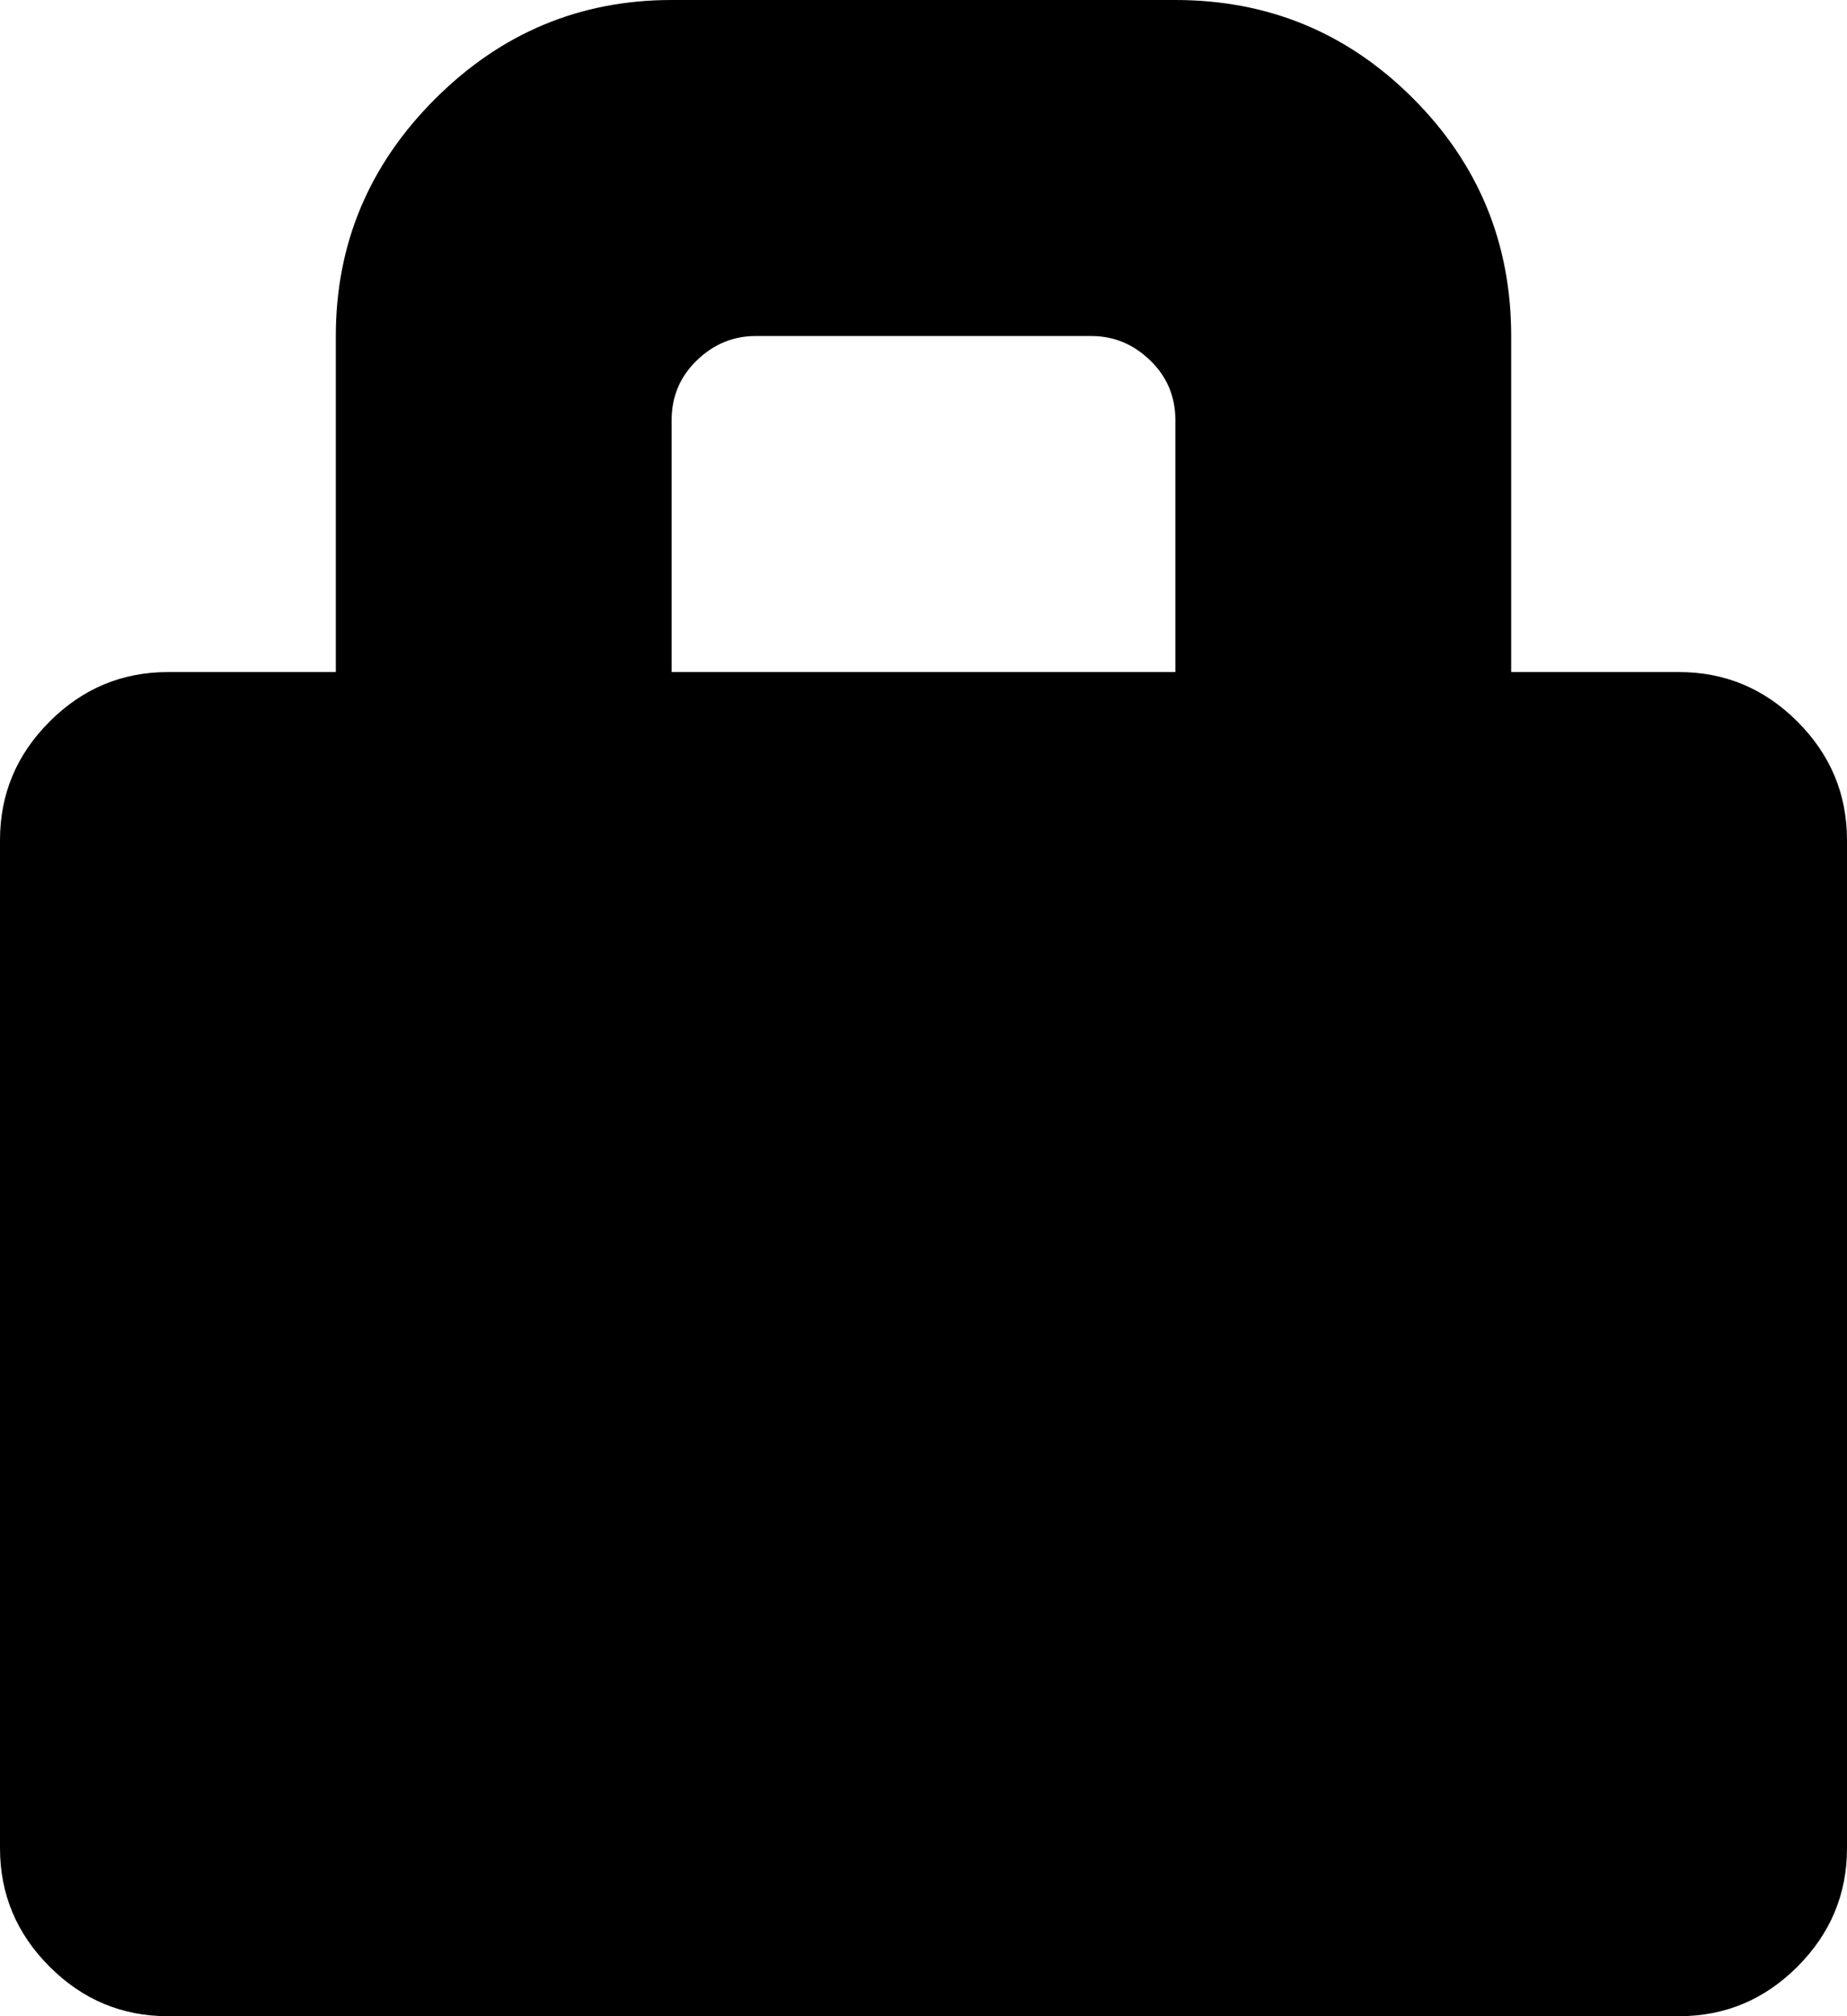 <svg xmlns="http://www.w3.org/2000/svg" viewBox="0 0 1100 1200"><path d="M900 400V200q0-83-58.5-141.5T700 0H400q-82 0-141 59t-59 141v200H100q-41 0-70.5 29.5T0 500v600q0 41 29.5 70.5T100 1200h900q41 0 70.5-29.5t29.5-70.5V500q0-41-29.5-70.5T1000 400H900zm-500 0V250q0-21 15-35.5t35-14.5h200q20 0 35 14.5t15 35.5v150H400z"/></svg>